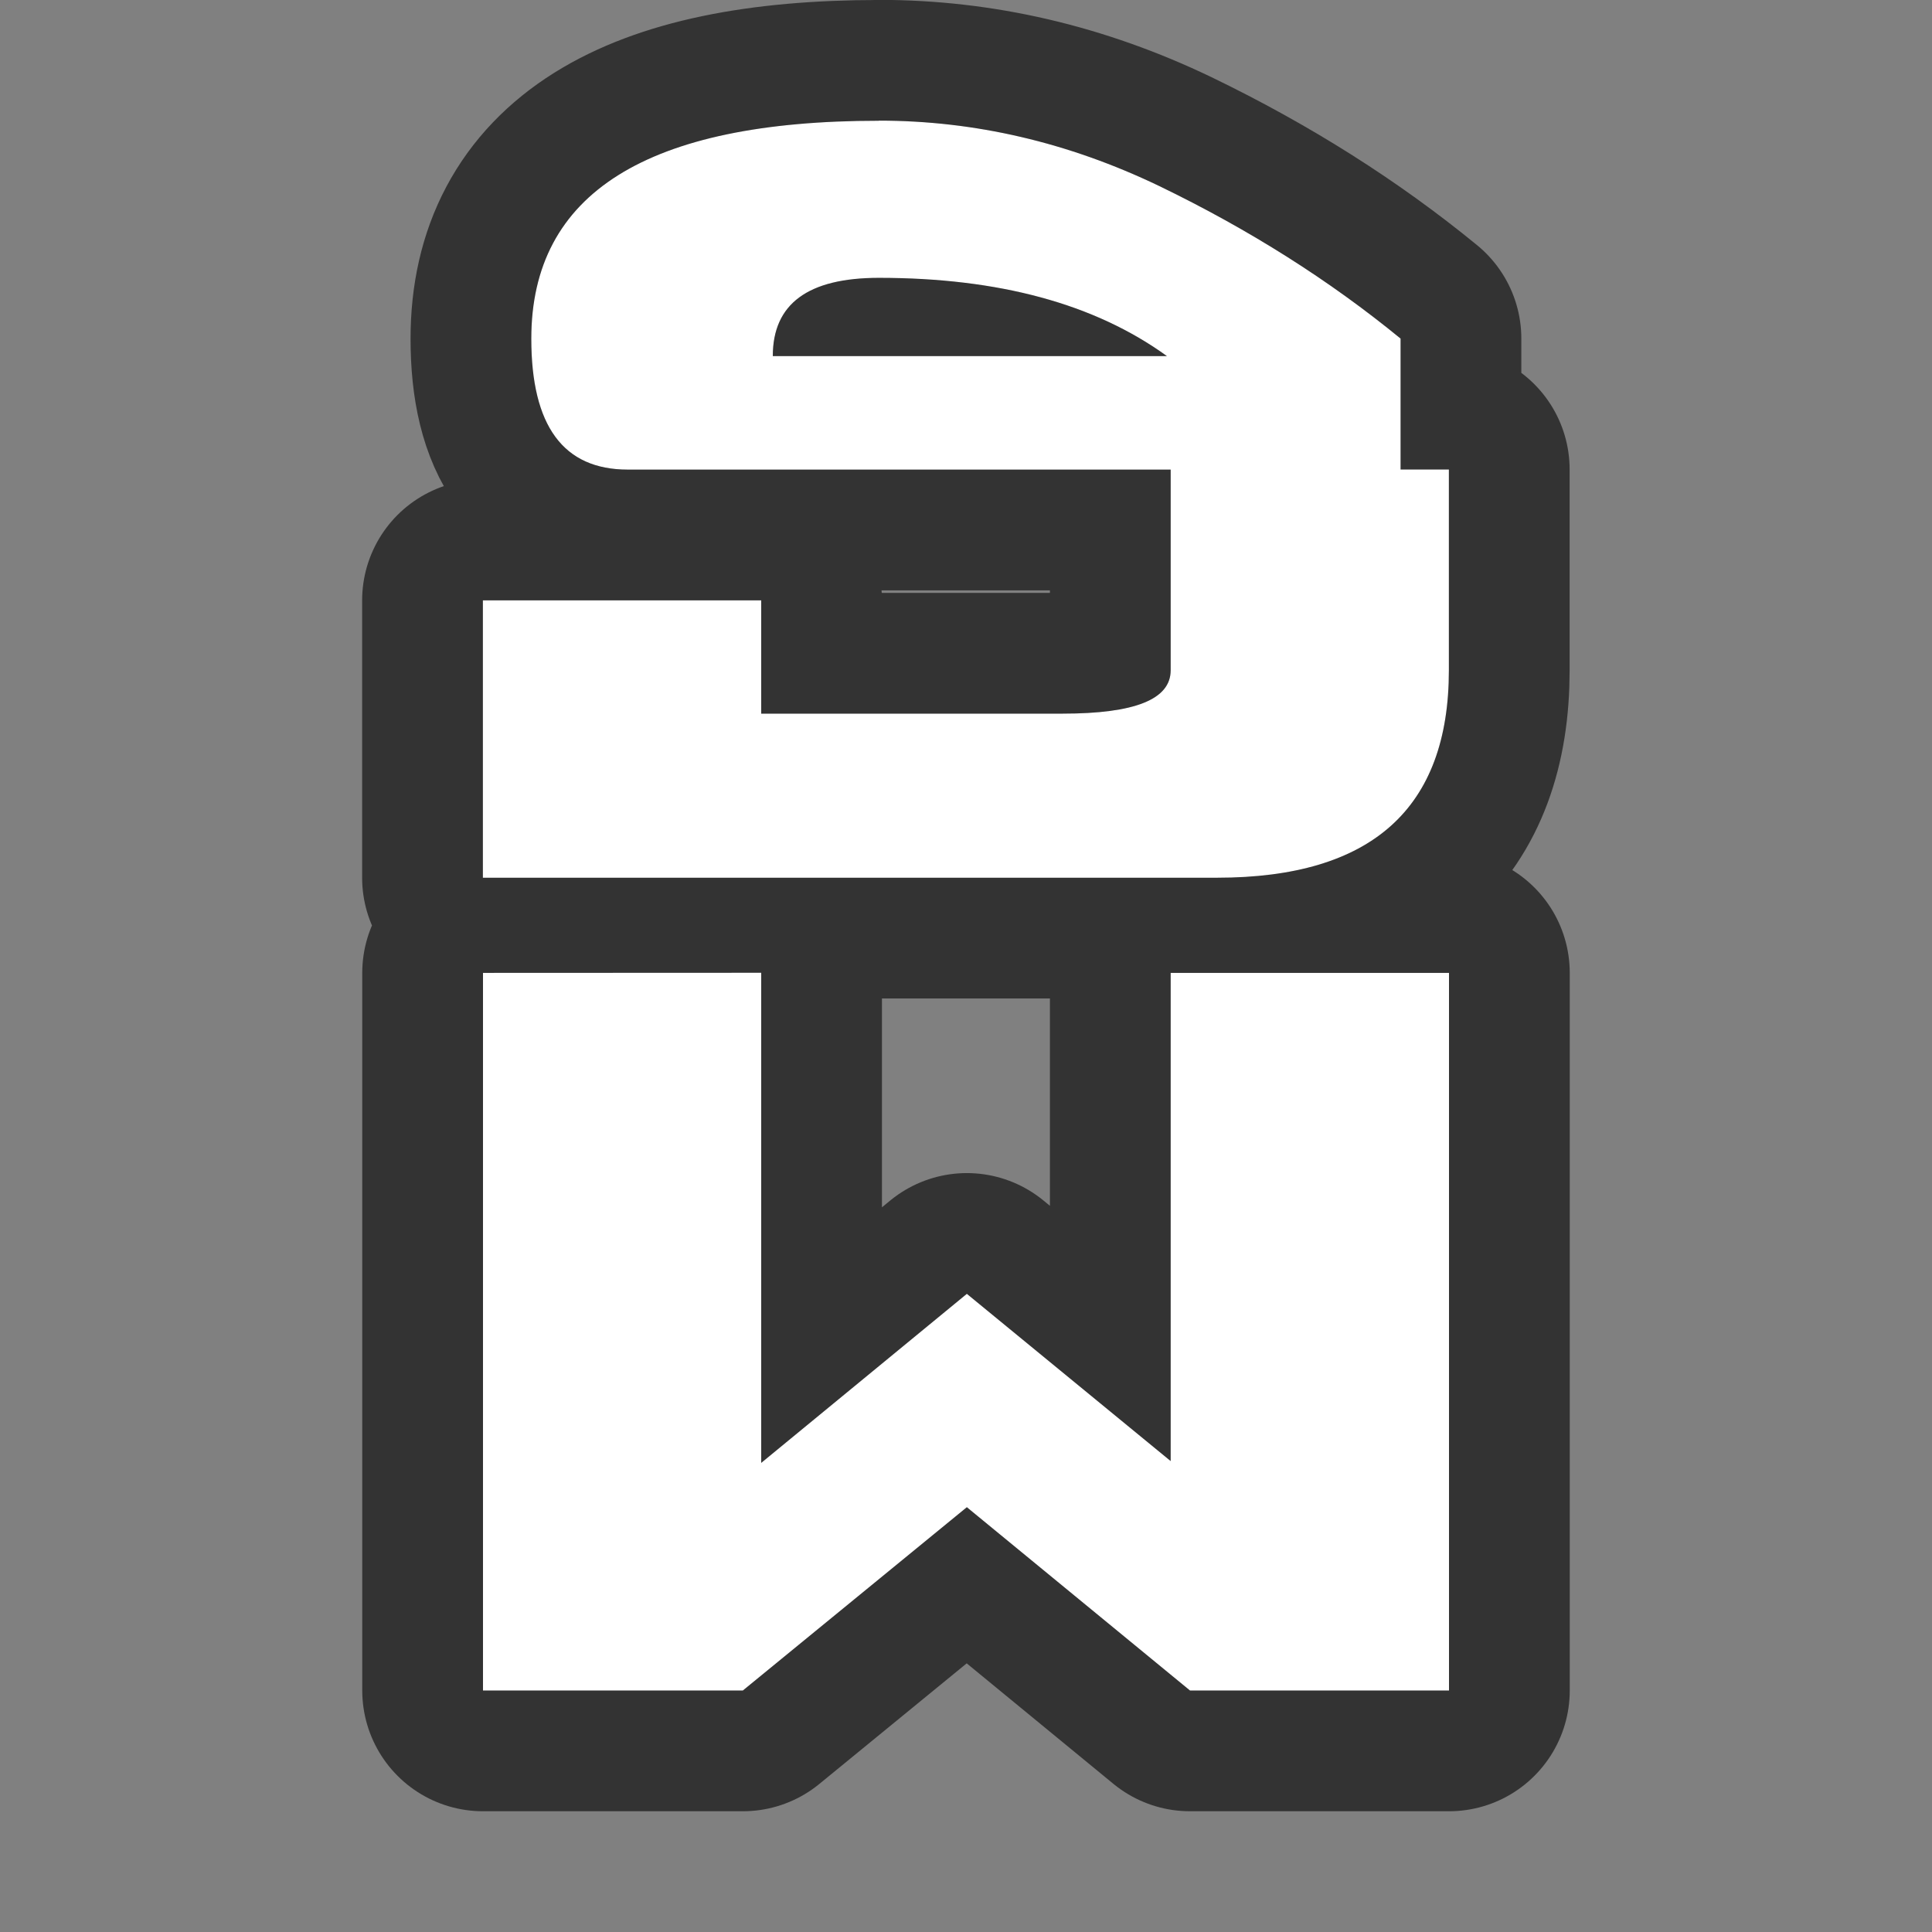<?xml version="1.0" encoding="UTF-8" standalone="no"?>
<svg
   xmlns:dc="http://purl.org/dc/elements/1.1/"
   xmlns:cc="http://creativecommons.org/ns#"
   xmlns:rdf="http://www.w3.org/1999/02/22-rdf-syntax-ns#"
   xmlns:svg="http://www.w3.org/2000/svg"
   xmlns="http://www.w3.org/2000/svg"
   xmlns:sodipodi="http://sodipodi.sourceforge.net/DTD/sodipodi-0.dtd"
   xmlns:inkscape="http://www.inkscape.org/namespaces/inkscape"
   viewBox="0 0 16 16"
   version="1.1"
   id="svg4"
   sodipodi:docname="sc_bold.svg"
   inkscape:export-filename="/home/jupiter007/Libreoffice yaru theme fullcolor/build/cmd/km/sc_bold.png"
   inkscape:export-xdpi="96"
   inkscape:export-ydpi="96"
   inkscape:version="0.92.5 (2060ec1f9f, 2020-04-08)">
  <rect x="0" y="0" width="16" height="16" fill="#808080" stroke="none"/>
  <defs
     id="defs8" />
  <sodipodi:namedview
     pagecolor="#ffffff"
     bordercolor="#666666"
     borderopacity="1"
     objecttolerance="10"
     gridtolerance="10"
     guidetolerance="10"
     inkscape:pageopacity="0"
     inkscape:pageshadow="2"
     inkscape:window-width="1920"
     inkscape:window-height="1011"
     id="namedview6"
     showgrid="false"
     inkscape:zoom="29.5"
     inkscape:cx="-0.52439648"
     inkscape:cy="7.8859467"
     inkscape:window-x="0"
     inkscape:window-y="32"
     inkscape:window-maximized="1"
     inkscape:current-layer="svg4" />
  <path
     style="fill:#000000;stroke:#000000;opacity:0.6;stroke-width:2;stroke-miterlimit:4;stroke-dasharray:none;stroke-linejoin:round"
     id="path817"
     fill="#232629"
     d="m7.279 1c-1.92 0-2.879.601-2.879 1.805 0 .722.265 1.084.799 1.084h4.496v1.662c0 .241-.297.359-.895.359h-2.496v-.938h-2.305v2.297h6.08c1.28 0 1.92-.573 1.92-1.719v-1.662h-.4v-1.084c-.587-.481-1.253-.903-2-1.264-.752-.361-1.526-.541-2.32-.541zm0 1.301c.992 0 1.787.215 2.385.648h-3.264c0-.433.292-.648.879-.648zm-3.279 5.756v5.943h2.152l1.855-1.518 1.848 1.518h2.145v-5.943h-2.305v4.043l-1.688-1.385-1.703 1.4v-4.059z" />
  <path
     d="m7.279 1c-1.92 0-2.879.601-2.879 1.805 0 .722.265 1.084.799 1.084h4.496v1.662c0 .241-.297.359-.895.359h-2.496v-.938h-2.305v2.297h6.08c1.28 0 1.92-.573 1.92-1.719v-1.662h-.4v-1.084c-.587-.481-1.253-.903-2-1.264-.752-.361-1.526-.541-2.32-.541zm0 1.301c.992 0 1.787.215 2.385.648h-3.264c0-.433.292-.648.879-.648zm-3.279 5.756v5.943h2.152l1.855-1.518 1.848 1.518h2.145v-5.943h-2.305v4.043l-1.688-1.385-1.703 1.4v-4.059z"
     fill="#232629"
     id="path2"
     style="fill:#ffffff" />
</svg>
